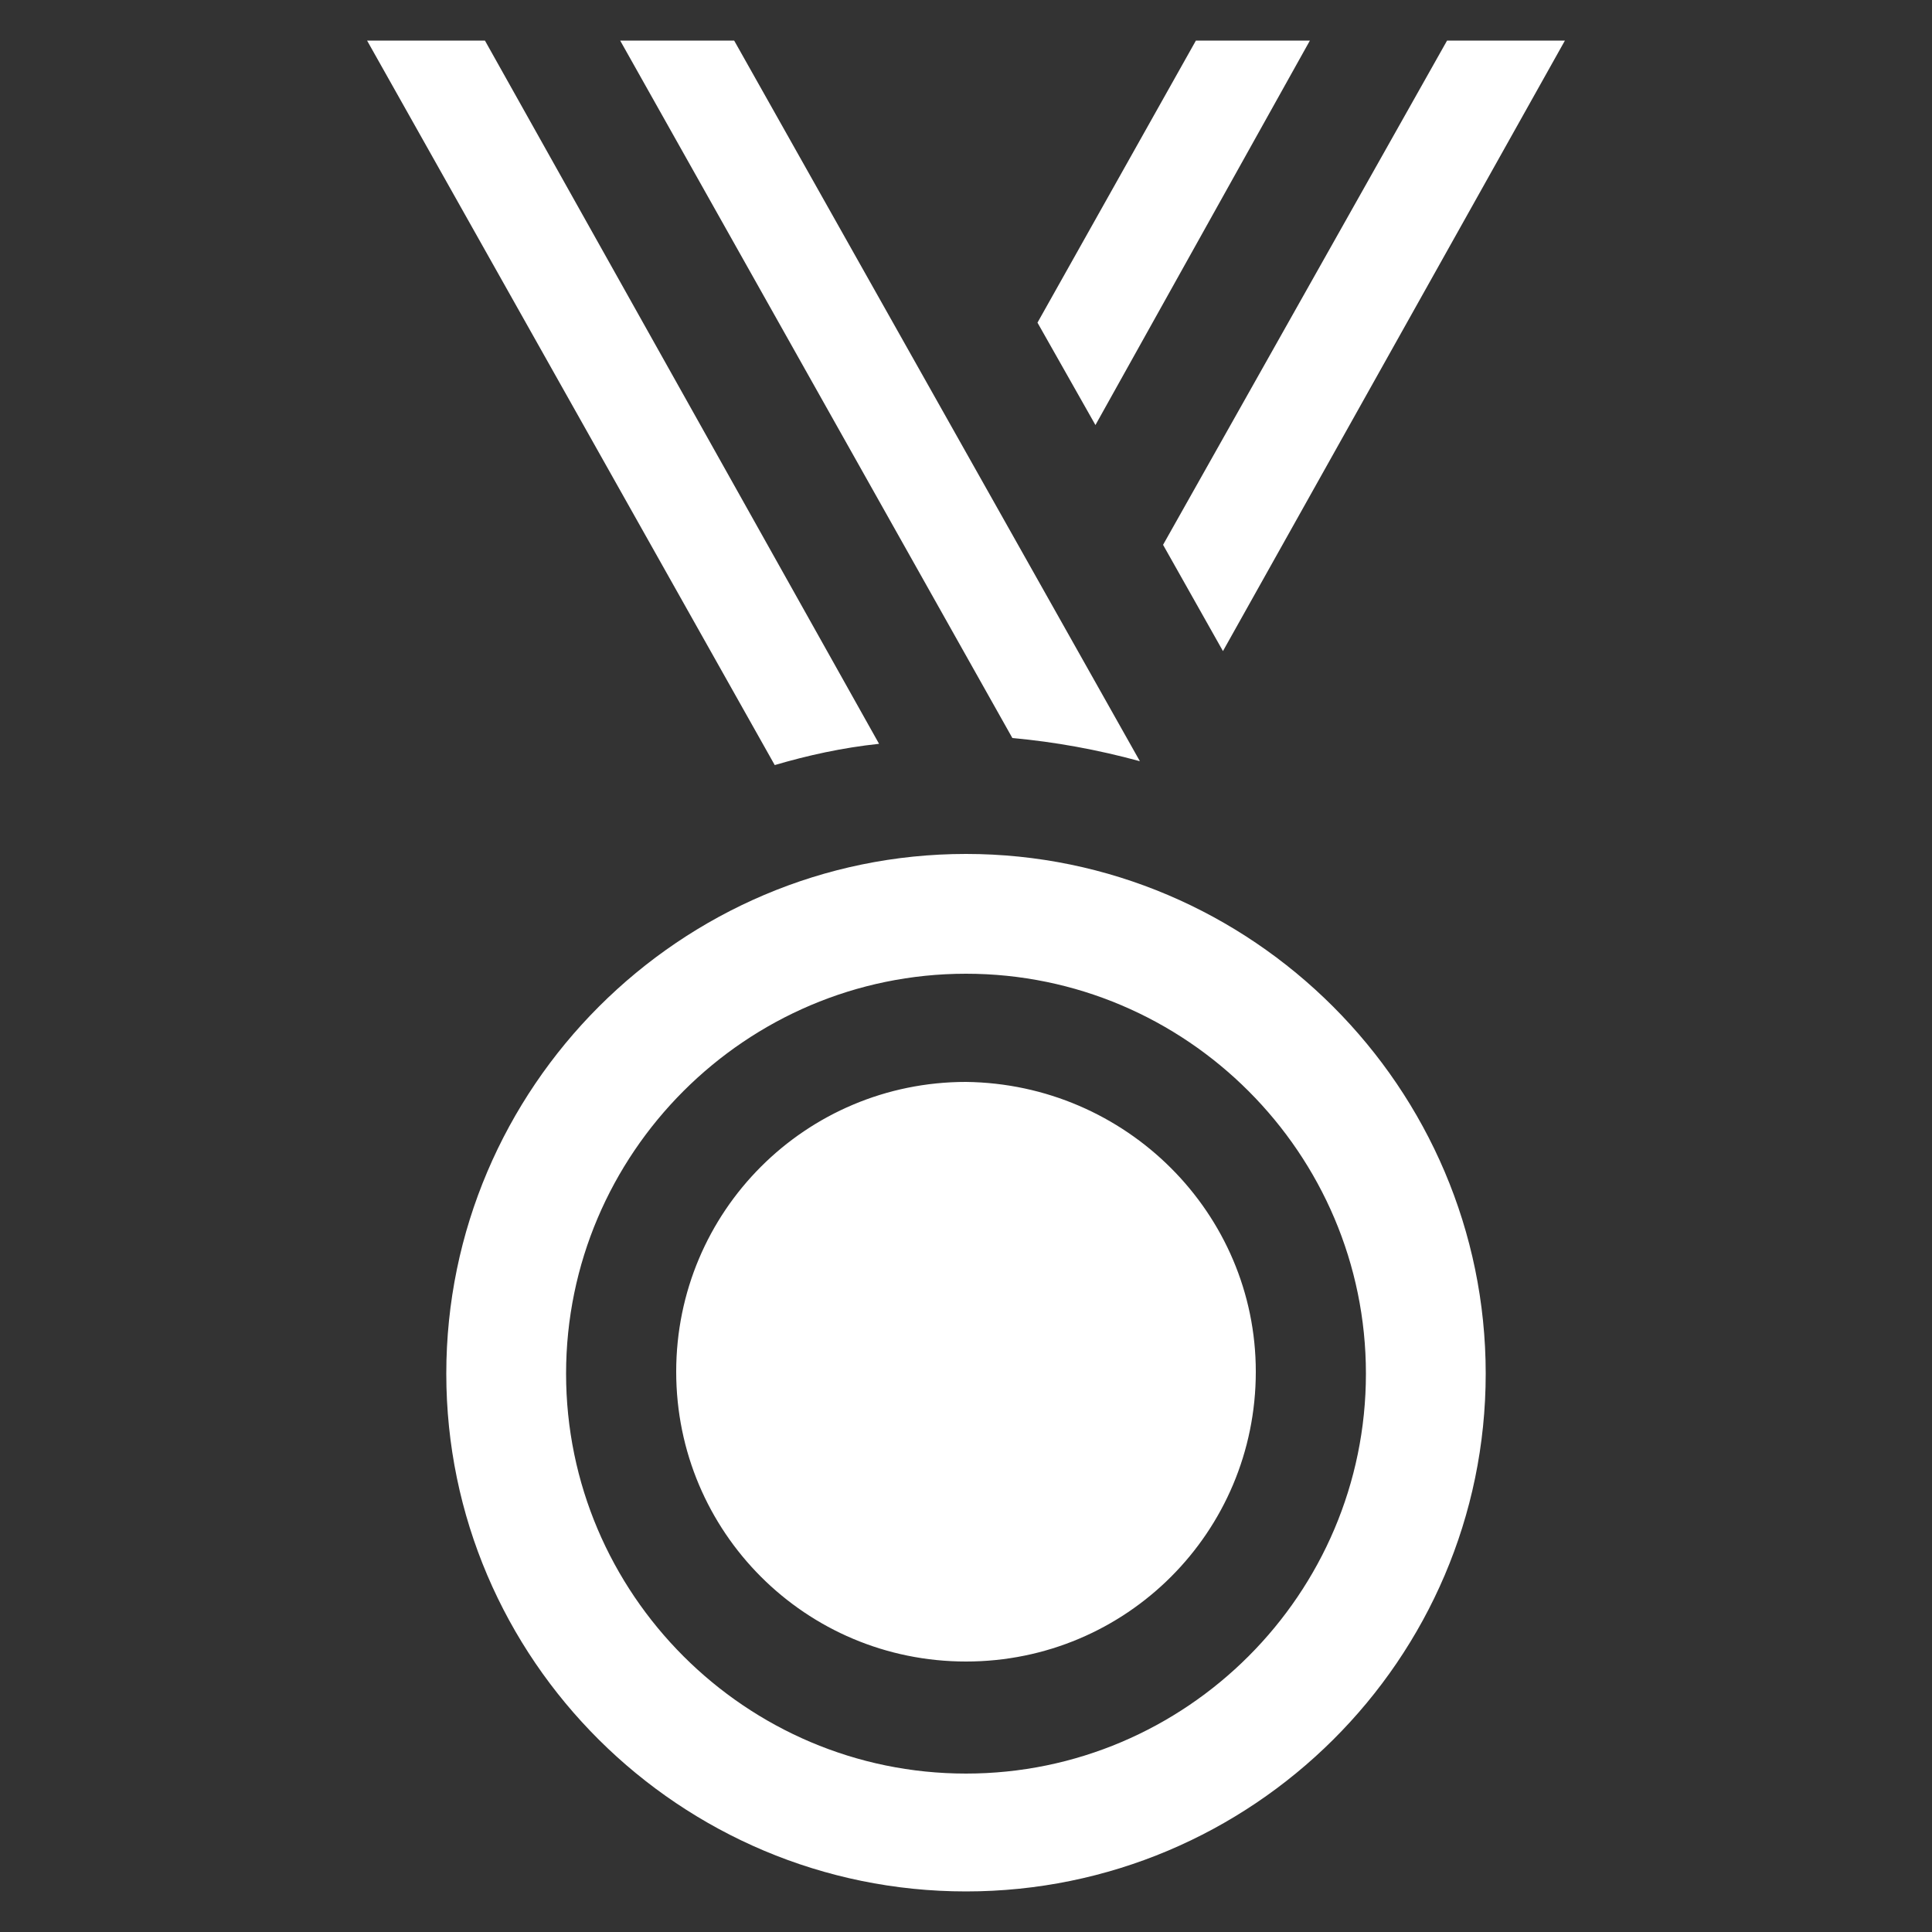 <svg height='300px' width='300px' fill="#FFFFFF" xmlns="http://www.w3.org/2000/svg"
  xmlns:xlink="http://www.w3.org/1999/xlink" version="1.1" x="0px" y="0px" viewBox="0 0 100 100"
  enable-background="new 0 0 100 100" xml:space="preserve">
  <rect x="0" y="0" width="100" height="100" fill="#333333" stroke="none"/>
  <path
    d="M76.9,71.1c0-14.8-12.1-26.9-26.9-26.9c-14.8,0-26.9,12.1-26.9,26.9S35.2,97.9,50,97.9C64.8,97.9,76.9,85.9,76.9,71.1z   M50,91.8c-11.4,0-20.7-9.3-20.7-20.7c0-11.4,9.3-20.7,20.7-20.7c11.4,0,20.7,9.3,20.7,20.7C70.7,82.5,61.4,91.8,50,91.8z M65,71  c0,8.3-6.7,15-15,15c-8.3,0-15-6.7-15-15c0-8.3,6.7-15,15-15C58.3,56.1,65,62.8,65,71z M52.4,38.2L32.1,2.1h5.9L59,39.4  C56.8,38.8,54.6,38.4,52.4,38.2z M40.1,39.6L19,2.1h6.1l20.4,36.4C43.6,38.7,41.8,39.1,40.1,39.6z M74.9,2.1H81L63.3,33.7l-3.1-5.5  L74.9,2.1z M56.7,22l-3-5.3l8.2-14.6h5.9L56.7,22z">
  </path>
</svg>